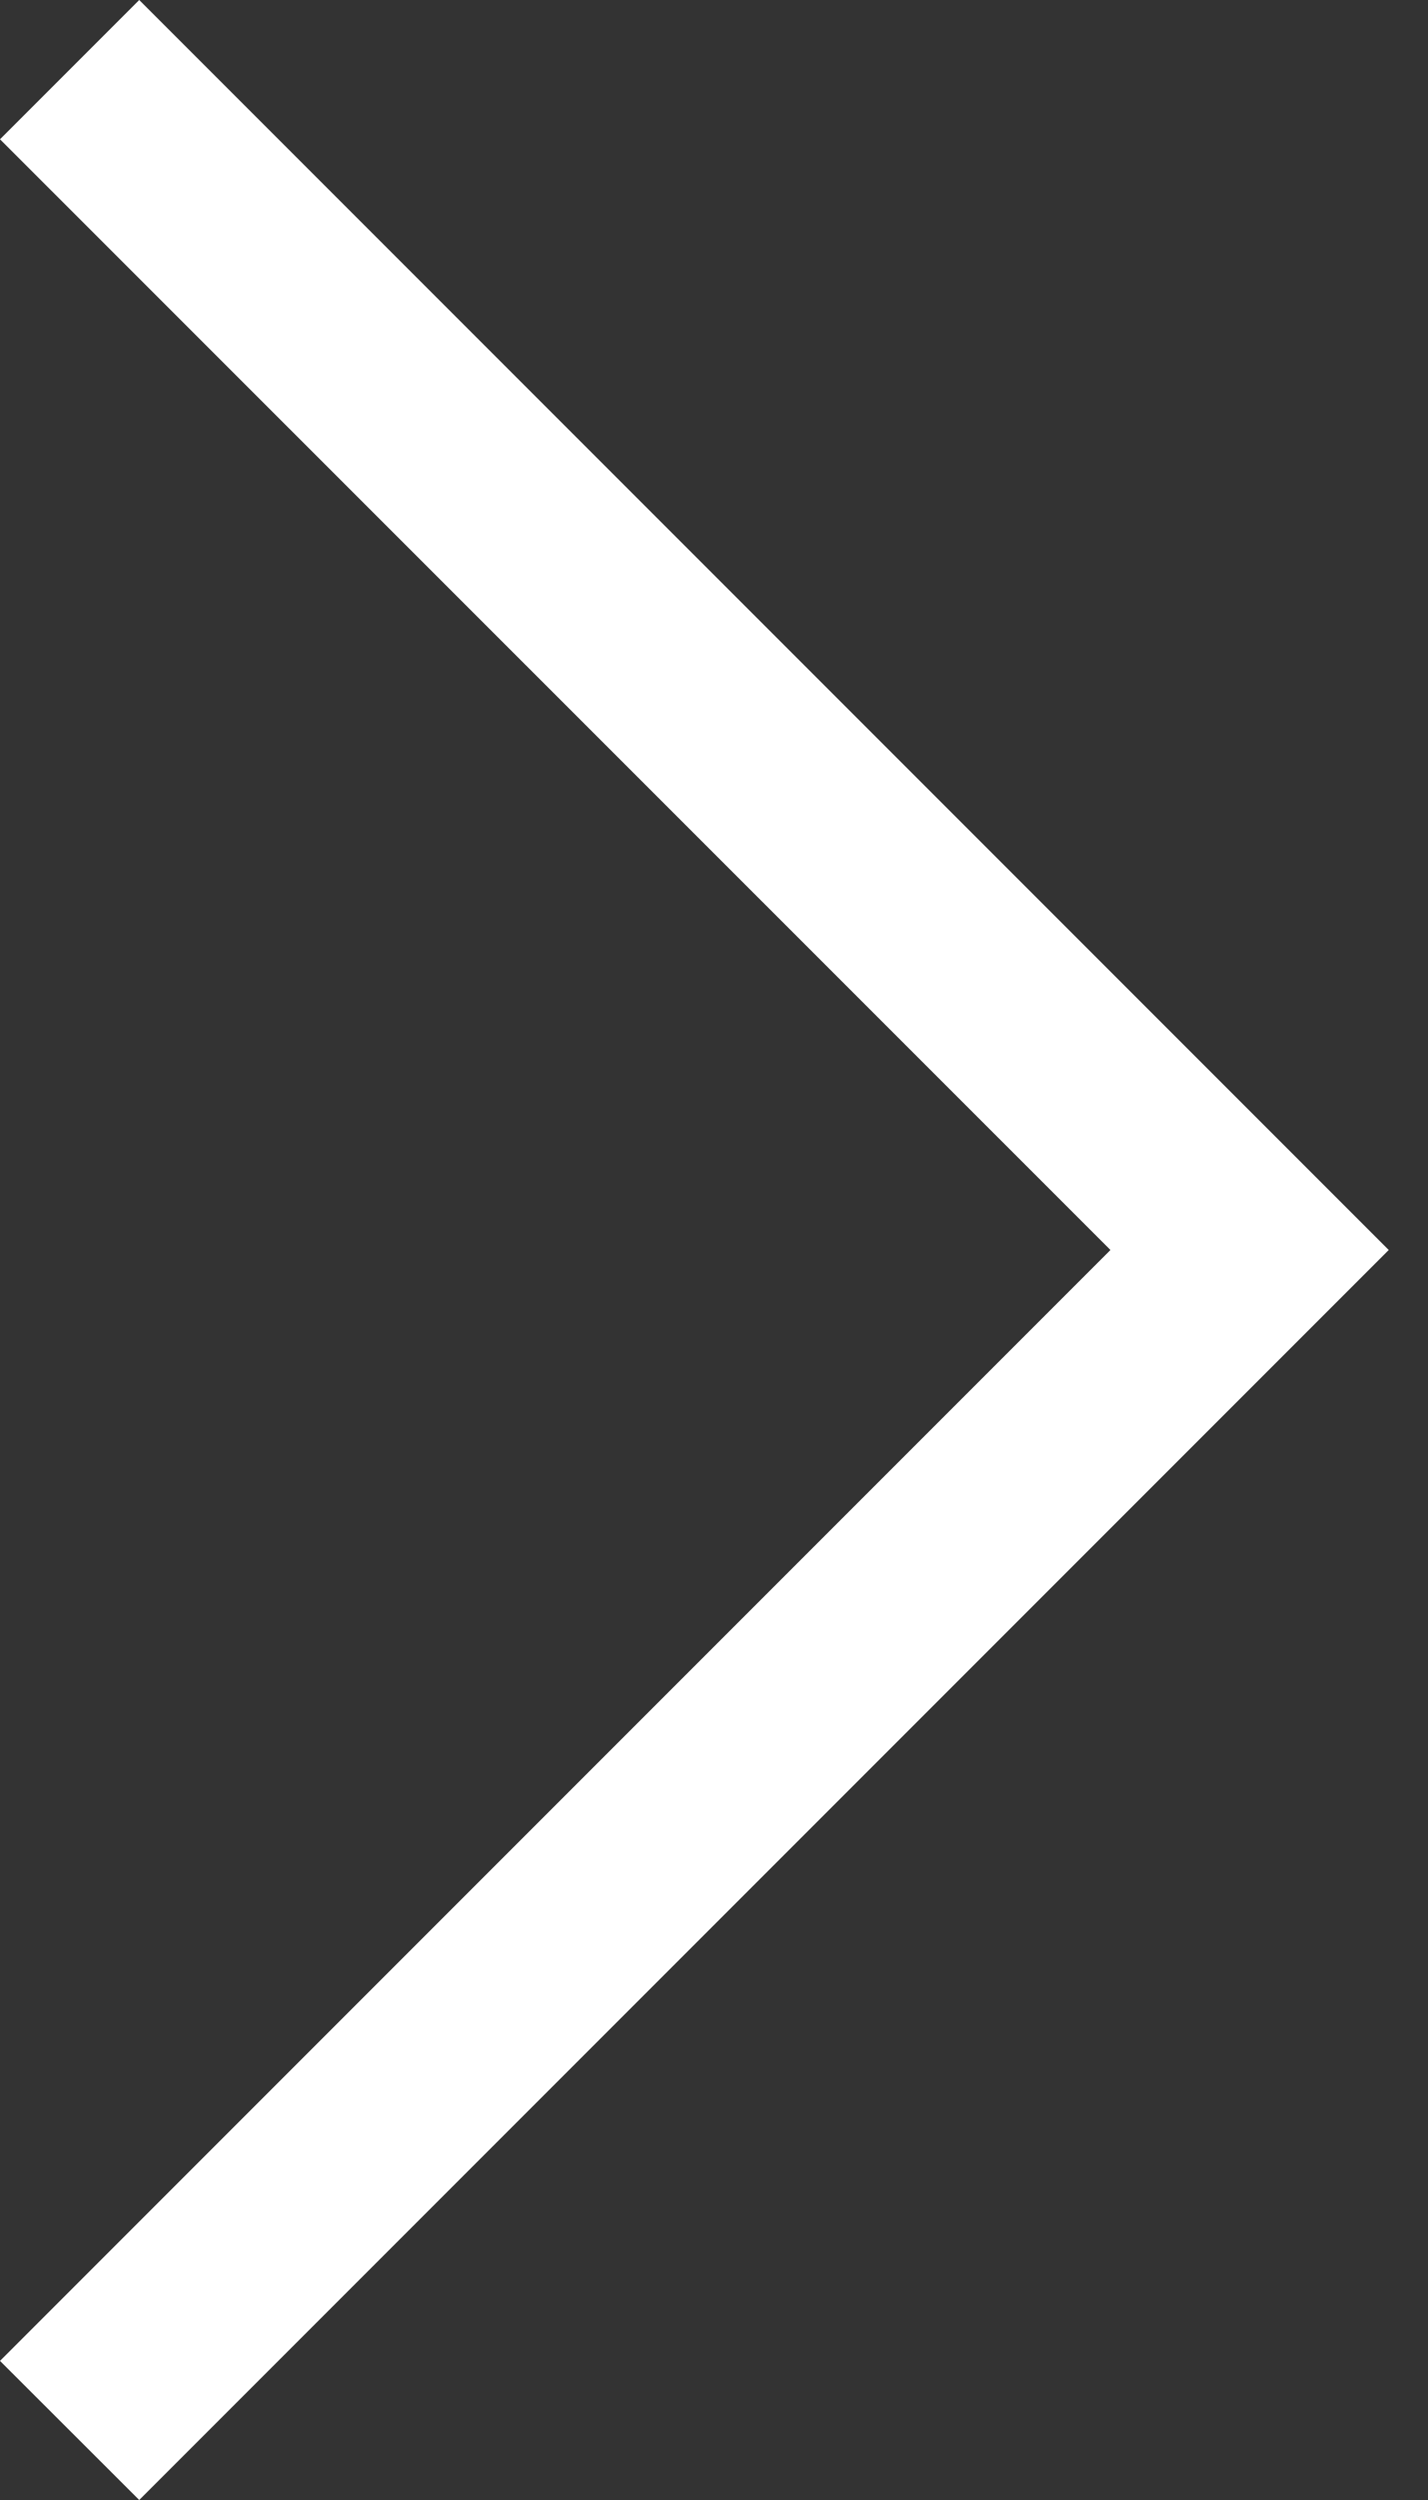 <svg width="8px" height="14px" viewBox="0 0 8 14" version="1.1" xmlns="http://www.w3.org/2000/svg" xmlns:xlink="http://www.w3.org/1999/xlink"><rect x="0" y="0" width="8" height="14" fill="#333333" stroke="none"/><g stroke="none" stroke-width="1" fill="white" fill-rule="evenodd"><polygon fill="white" fill-rule="nonzero" transform="translate(3.89, 7) rotate(-90) translate(-3.89, -7) " points="3.89 9.331 -2.331 3.11 -3.11 3.89 3.89 10.89 10.89 3.89 10.11 3.11"></polygon></g></svg>